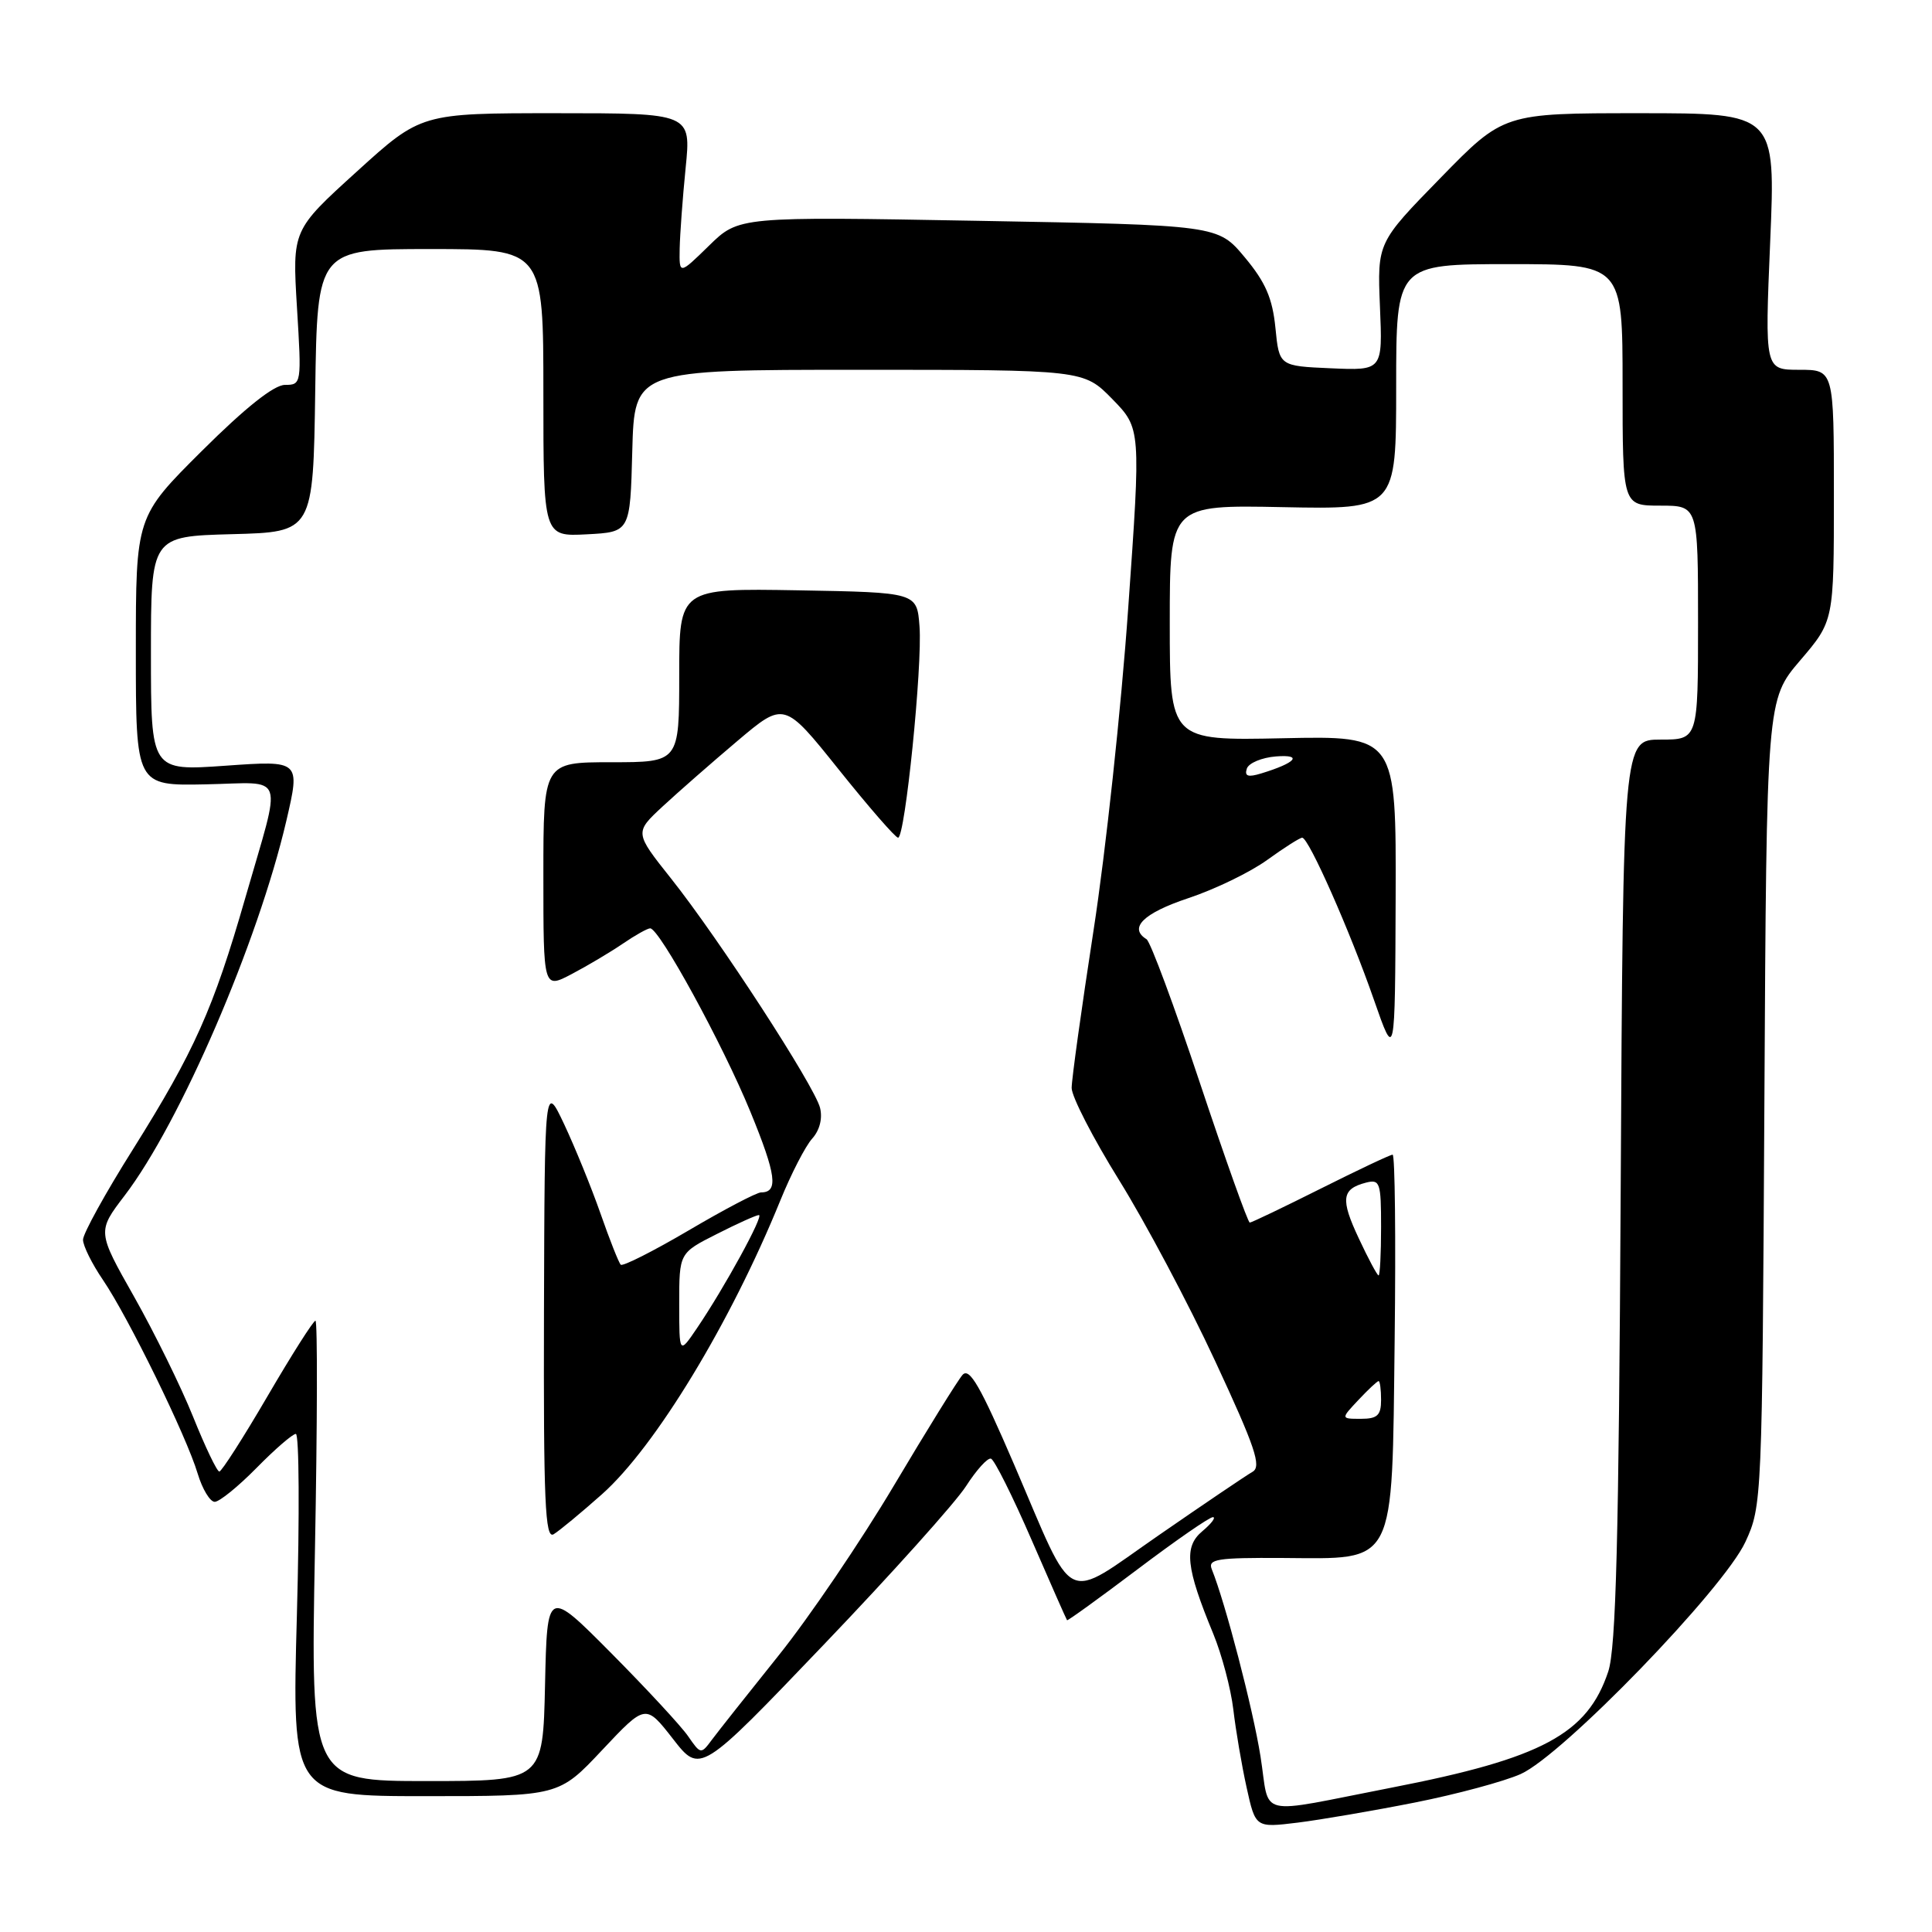 <?xml version="1.0" encoding="UTF-8" standalone="no"?>
<!DOCTYPE svg PUBLIC "-//W3C//DTD SVG 1.1//EN" "http://www.w3.org/Graphics/SVG/1.1/DTD/svg11.dtd" >
<svg xmlns="http://www.w3.org/2000/svg" xmlns:xlink="http://www.w3.org/1999/xlink" version="1.1" viewBox="0 0 256 256">
 <g >
 <path fill="currentColor"
d=" M 187.50 238.84 C 193.00 237.75 199.30 236.05 201.50 235.07 C 207.08 232.57 228.41 210.53 231.28 204.30 C 233.47 199.56 233.50 198.81 233.79 146.11 C 234.08 92.72 234.08 92.72 238.54 87.50 C 243.00 82.28 243.00 82.28 243.00 65.64 C 243.00 49.00 243.00 49.00 238.42 49.00 C 233.84 49.00 233.84 49.00 234.56 32.00 C 235.28 15.00 235.28 15.00 217.26 15.00 C 199.24 15.00 199.24 15.00 190.87 23.58 C 182.50 32.15 182.50 32.15 182.85 40.62 C 183.21 49.10 183.21 49.10 176.35 48.80 C 169.50 48.50 169.50 48.50 169.00 43.44 C 168.61 39.53 167.69 37.39 164.94 34.10 C 161.38 29.83 161.38 29.83 129.64 29.26 C 97.90 28.69 97.90 28.69 93.95 32.55 C 90.00 36.41 90.00 36.41 90.06 32.95 C 90.10 31.05 90.45 26.24 90.85 22.25 C 91.58 15.00 91.58 15.00 73.69 15.00 C 55.79 15.00 55.79 15.00 47.26 22.75 C 38.73 30.49 38.73 30.49 39.35 40.75 C 39.97 50.86 39.95 51.00 37.76 51.00 C 36.31 51.00 32.52 54.01 26.77 59.73 C 18.00 68.46 18.00 68.46 18.00 86.29 C 18.00 104.12 18.00 104.12 27.25 103.93 C 38.02 103.72 37.40 101.95 32.49 119.02 C 28.27 133.69 25.76 139.30 17.61 152.30 C 13.97 158.08 11.00 163.47 11.00 164.27 C 11.00 165.07 12.19 167.47 13.65 169.61 C 16.99 174.52 24.71 190.29 26.19 195.25 C 26.81 197.31 27.83 199.00 28.45 199.00 C 29.07 199.00 31.57 196.97 34.00 194.50 C 36.43 192.03 38.77 190.00 39.20 190.00 C 39.64 190.00 39.70 200.80 39.34 214.00 C 38.68 238.00 38.68 238.00 56.37 238.00 C 74.05 238.00 74.05 238.00 79.80 231.88 C 85.55 225.77 85.55 225.77 89.17 230.41 C 92.78 235.05 92.78 235.05 109.14 217.94 C 118.14 208.54 126.62 199.08 128.00 196.93 C 129.38 194.78 130.87 193.13 131.31 193.28 C 131.76 193.42 134.18 198.26 136.68 204.02 C 139.18 209.78 141.30 214.58 141.39 214.69 C 141.47 214.79 145.68 211.75 150.73 207.94 C 155.79 204.12 160.28 201.01 160.72 201.03 C 161.15 201.05 160.52 201.88 159.32 202.89 C 156.84 204.96 157.13 207.69 160.77 216.50 C 161.90 219.25 163.09 223.75 163.42 226.50 C 163.74 229.25 164.53 233.90 165.18 236.84 C 166.36 242.19 166.36 242.19 171.93 241.51 C 174.99 241.13 182.00 239.93 187.50 238.84 Z  M 167.02 232.71 C 166.01 226.36 162.35 212.34 160.57 207.94 C 160.02 206.59 161.25 206.39 169.93 206.44 C 185.13 206.53 184.43 207.91 184.80 177.47 C 184.96 164.01 184.84 153.00 184.53 153.00 C 184.22 153.00 179.93 155.03 175.00 157.50 C 170.07 159.97 165.84 162.00 165.60 162.00 C 165.36 162.00 162.39 153.68 159.00 143.51 C 155.61 133.34 152.43 124.76 151.92 124.45 C 149.51 122.96 151.50 121.00 157.43 119.02 C 160.97 117.85 165.69 115.56 167.92 113.94 C 170.16 112.32 172.24 111.00 172.55 111.00 C 173.41 111.00 178.90 123.41 182.06 132.50 C 184.85 140.50 184.85 140.50 184.93 119.00 C 185.00 97.50 185.00 97.50 170.00 97.82 C 155.00 98.14 155.00 98.14 155.00 82.52 C 155.00 66.90 155.00 66.90 170.00 67.20 C 185.00 67.50 185.00 67.50 185.00 51.25 C 185.00 35.00 185.00 35.00 200.00 35.00 C 215.00 35.00 215.00 35.00 215.00 51.00 C 215.00 67.00 215.00 67.00 220.00 67.00 C 225.00 67.00 225.00 67.00 225.00 82.50 C 225.00 98.00 225.00 98.00 220.04 98.00 C 215.07 98.00 215.07 98.00 214.75 157.75 C 214.50 204.01 214.13 218.40 213.10 221.49 C 210.35 229.76 204.33 232.99 184.50 236.85 C 166.05 240.44 168.34 240.98 167.02 232.71 Z  M 41.73 205.50 C 42.05 188.72 42.08 175.00 41.80 175.00 C 41.52 175.00 38.66 179.50 35.45 185.00 C 32.24 190.50 29.36 194.99 29.06 194.99 C 28.75 194.98 27.19 191.72 25.59 187.74 C 23.99 183.76 20.47 176.60 17.78 171.84 C 12.88 163.18 12.88 163.18 16.52 158.41 C 23.88 148.76 34.18 124.88 37.94 108.77 C 39.80 100.76 39.80 100.76 29.90 101.46 C 20.00 102.16 20.00 102.16 20.00 86.61 C 20.00 71.07 20.00 71.07 30.75 70.78 C 41.50 70.50 41.50 70.50 41.77 51.75 C 42.04 33.00 42.04 33.00 57.02 33.00 C 72.00 33.00 72.00 33.00 72.00 52.05 C 72.00 71.10 72.00 71.10 77.75 70.80 C 83.50 70.50 83.50 70.50 83.78 59.75 C 84.07 49.00 84.07 49.00 113.83 49.00 C 143.59 49.00 143.59 49.00 147.39 52.88 C 151.18 56.77 151.18 56.77 149.49 80.63 C 148.57 93.76 146.50 112.95 144.90 123.28 C 143.31 133.61 142.00 143.01 142.00 144.16 C 142.00 145.31 144.83 150.81 148.29 156.38 C 151.75 161.95 157.48 172.73 161.01 180.34 C 166.32 191.76 167.19 194.32 165.97 195.02 C 165.16 195.48 159.58 199.25 153.58 203.40 C 140.70 212.30 142.61 213.23 134.36 194.02 C 129.91 183.68 128.46 181.15 127.54 182.18 C 126.90 182.91 122.81 189.51 118.44 196.86 C 114.07 204.21 107.20 214.34 103.17 219.36 C 99.14 224.39 95.17 229.40 94.35 230.50 C 92.88 232.48 92.85 232.47 91.18 230.06 C 90.26 228.72 85.67 223.77 81.00 219.06 C 72.50 210.50 72.50 210.50 72.22 223.25 C 71.94 236.00 71.94 236.00 56.55 236.00 C 41.16 236.00 41.16 236.00 41.73 205.50 Z  M 79.76 198.00 C 86.82 191.73 96.81 175.27 103.40 159.06 C 104.83 155.54 106.73 151.85 107.62 150.87 C 108.61 149.77 109.01 148.20 108.66 146.79 C 107.92 143.88 95.27 124.40 88.92 116.41 C 84.08 110.32 84.08 110.32 87.79 106.87 C 89.83 104.98 94.29 101.07 97.71 98.18 C 103.91 92.94 103.91 92.94 111.14 101.97 C 115.12 106.94 118.65 111.00 119.00 111.00 C 119.93 111.00 122.24 88.22 121.84 83.00 C 121.50 78.50 121.50 78.50 105.75 78.22 C 90.00 77.95 90.00 77.95 90.00 89.47 C 90.00 101.00 90.00 101.00 81.00 101.00 C 72.00 101.00 72.00 101.00 72.00 116.02 C 72.00 131.04 72.00 131.04 75.75 129.07 C 77.81 127.99 80.85 126.18 82.50 125.06 C 84.15 123.93 85.79 123.01 86.15 123.01 C 87.36 122.99 95.78 138.40 99.43 147.31 C 102.87 155.70 103.17 158.00 100.84 158.00 C 100.27 158.00 95.96 160.26 91.26 163.03 C 86.56 165.79 82.51 167.84 82.25 167.58 C 81.99 167.32 80.78 164.27 79.57 160.80 C 78.36 157.34 76.19 152.03 74.77 149.00 C 72.17 143.50 72.17 143.50 72.08 173.80 C 72.01 198.96 72.23 203.96 73.35 203.30 C 74.09 202.86 76.98 200.47 79.76 198.00 Z  M 180.00 185.50 C 181.29 184.12 182.50 183.00 182.67 183.00 C 182.85 183.00 183.00 184.12 183.00 185.50 C 183.00 187.54 182.51 188.00 180.33 188.00 C 177.65 188.00 177.65 188.00 180.00 185.50 Z  M 180.05 164.10 C 177.60 158.89 177.77 157.55 180.98 156.71 C 182.85 156.23 183.00 156.66 183.00 162.59 C 183.00 166.12 182.85 169.00 182.67 169.00 C 182.49 169.00 181.31 166.80 180.05 164.10 Z  M 165.21 101.85 C 165.45 101.11 167.19 100.38 169.08 100.23 C 172.70 99.95 171.72 101.08 167.13 102.48 C 165.37 103.02 164.88 102.86 165.21 101.85 Z  M 90.00 172.75 C 90.00 166.03 90.00 166.03 94.97 163.52 C 97.70 162.13 100.22 161.00 100.56 161.00 C 101.26 161.00 96.02 170.58 92.36 175.98 C 90.00 179.46 90.00 179.46 90.00 172.75 Z "/>
</g>
</svg>